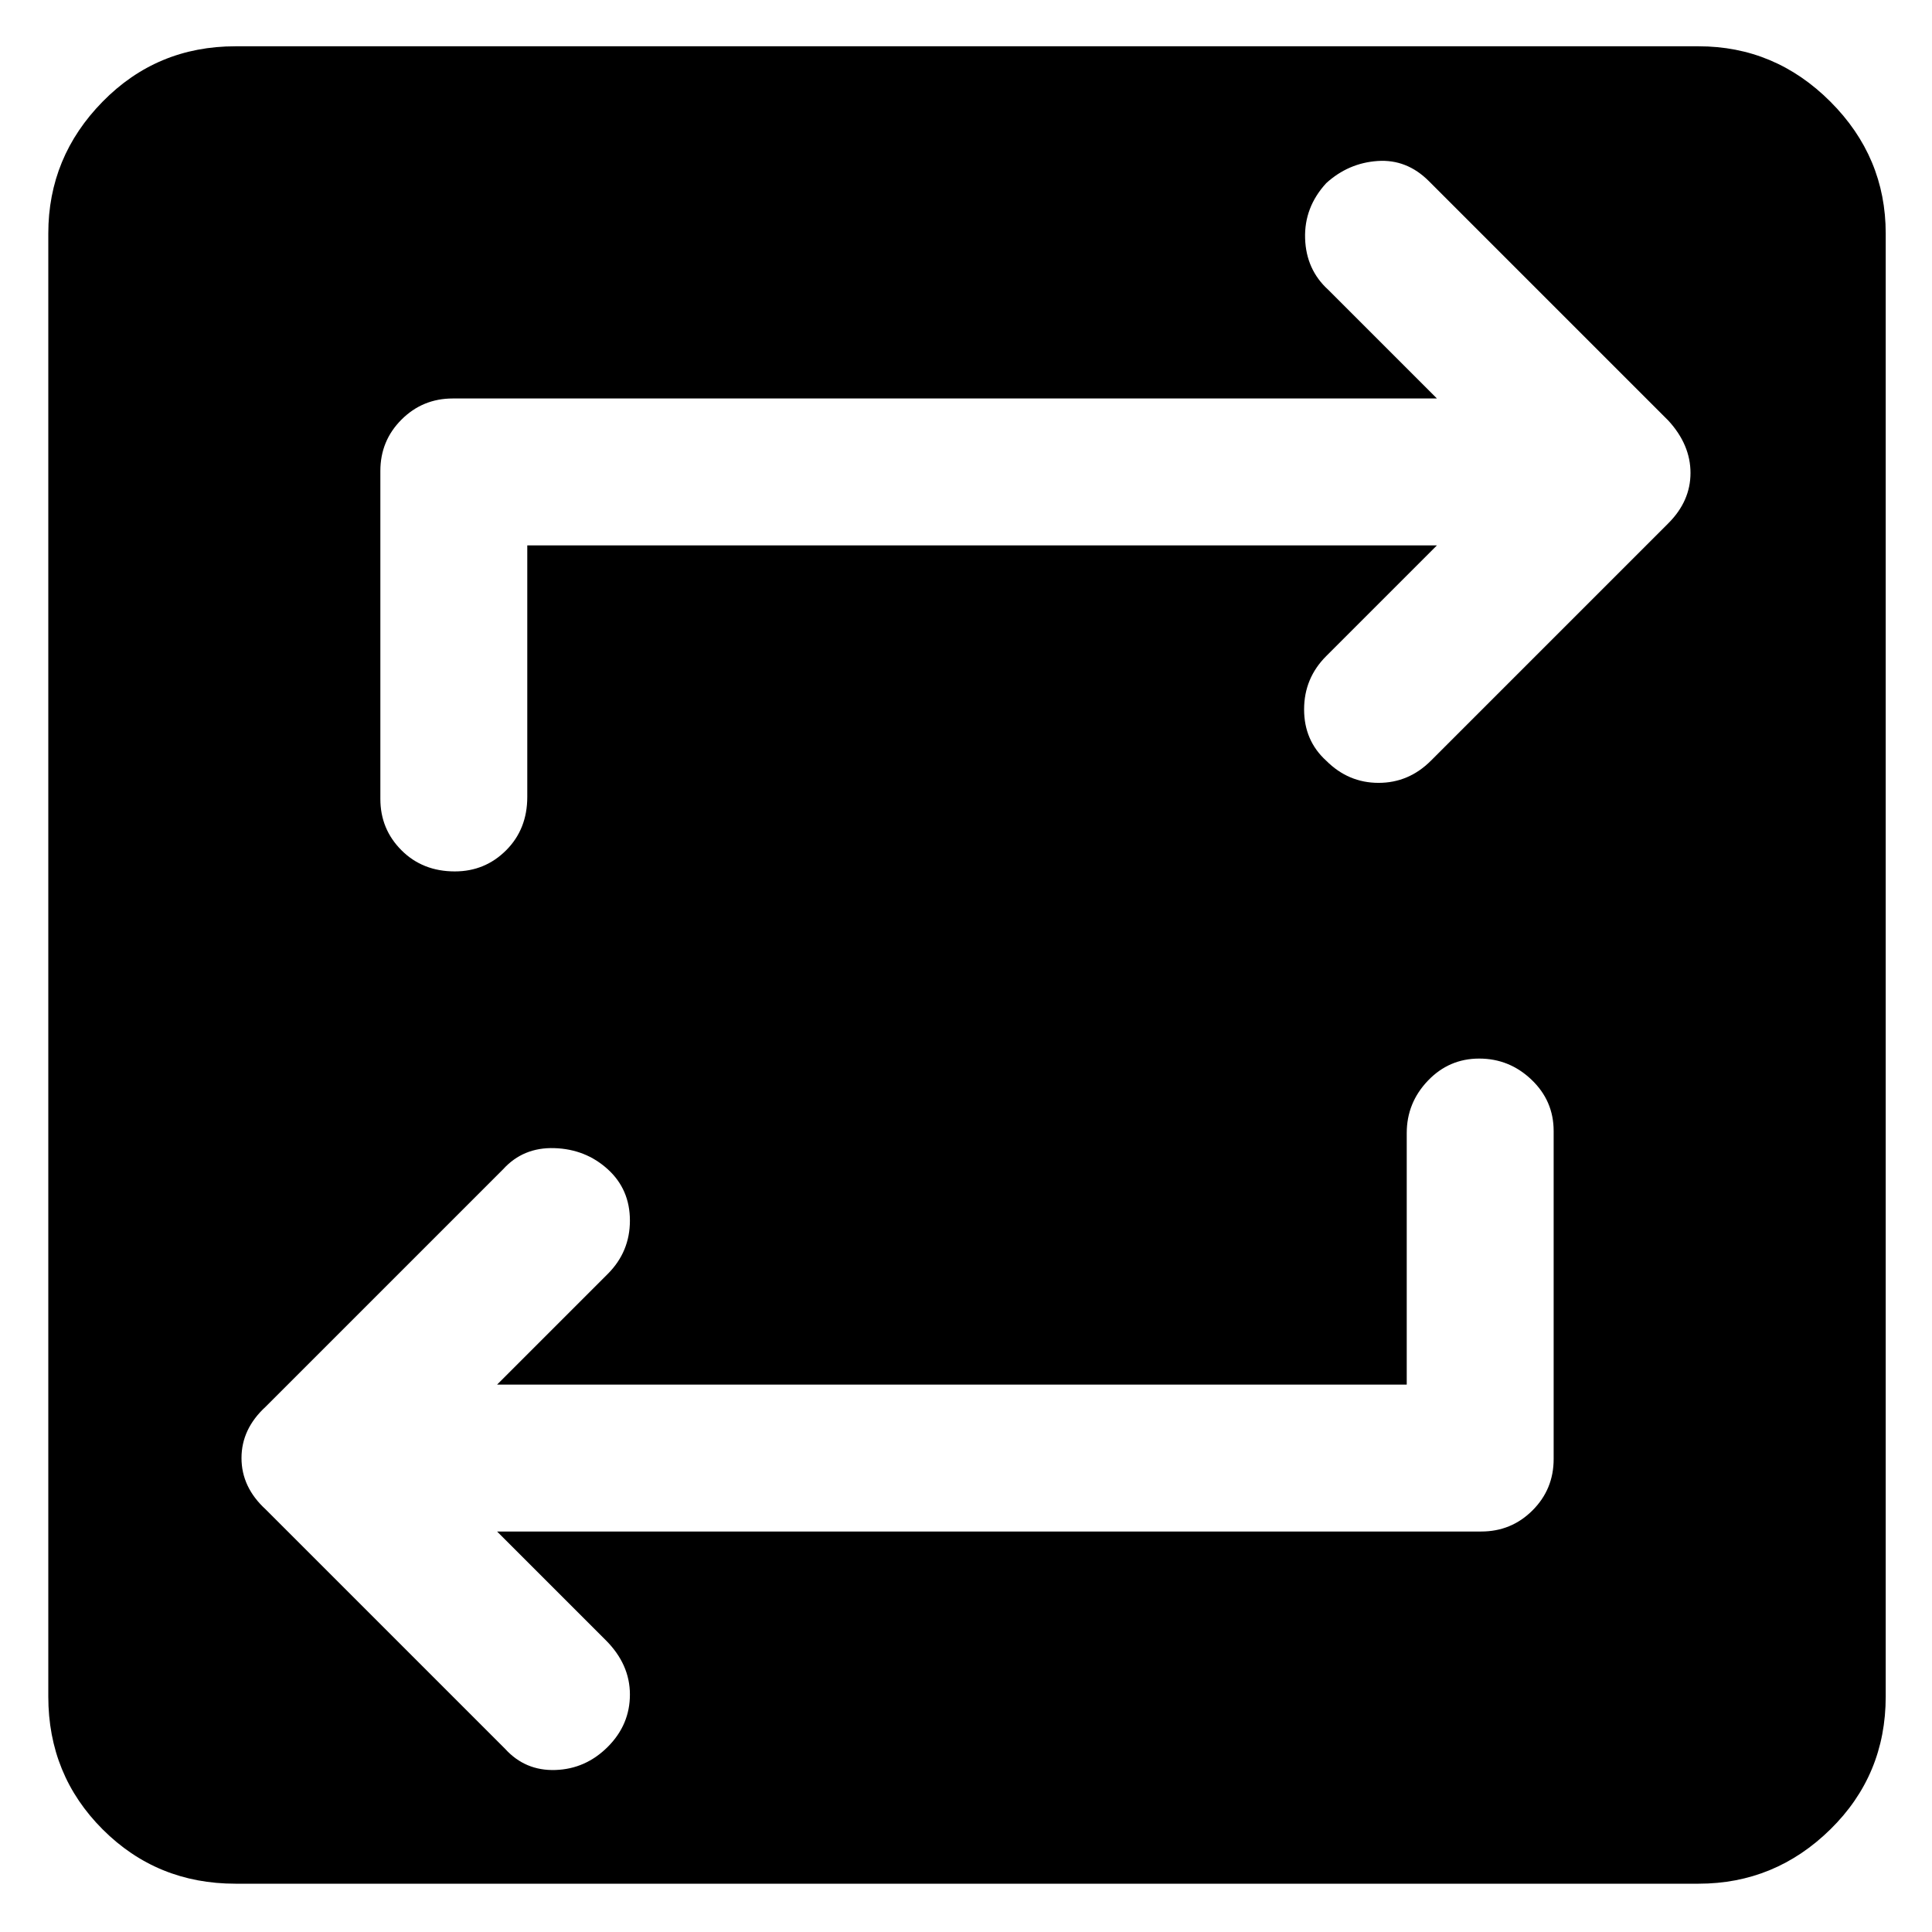 <svg xmlns="http://www.w3.org/2000/svg" height="48" width="48"><path d="M5.85 46.8Q3.9 46.8 2.55 45.45Q1.2 44.1 1.2 42.15V5.8Q1.2 3.9 2.55 2.525Q3.9 1.15 5.85 1.15H42.2Q44.1 1.15 45.475 2.525Q46.85 3.9 46.85 5.8V42.15Q46.85 44.1 45.475 45.45Q44.1 46.8 42.2 46.8ZM34.95 34.4H12.35L15.1 31.65Q15.65 31.1 15.65 30.325Q15.65 29.55 15.1 29.05Q14.55 28.55 13.775 28.525Q13 28.5 12.5 29.05L6.6 34.95Q6 35.5 6 36.225Q6 36.95 6.6 37.5L12.55 43.45Q13.05 44 13.8 43.975Q14.55 43.95 15.1 43.4Q15.65 42.85 15.65 42.1Q15.65 41.35 15.05 40.75L12.35 38.05H36.8Q37.55 38.05 38.075 37.525Q38.6 37 38.6 36.25V28.1Q38.6 27.35 38.05 26.825Q37.5 26.3 36.75 26.3Q36 26.3 35.475 26.85Q34.95 27.4 34.95 28.15ZM13.1 13.55H35.7L32.95 16.3Q32.4 16.85 32.4 17.625Q32.4 18.4 32.95 18.9Q33.5 19.45 34.25 19.45Q35 19.45 35.55 18.9L41.45 13Q42 12.45 42 11.75Q42 11.05 41.45 10.45L35.5 4.5Q34.95 3.95 34.225 4Q33.5 4.05 32.95 4.55Q32.4 5.15 32.425 5.925Q32.45 6.7 33 7.2L35.7 9.9H11.25Q10.5 9.9 9.975 10.425Q9.45 10.95 9.45 11.7V19.85Q9.45 20.6 9.975 21.125Q10.5 21.65 11.3 21.65Q12.05 21.65 12.575 21.125Q13.1 20.6 13.1 19.8Z"/></svg>